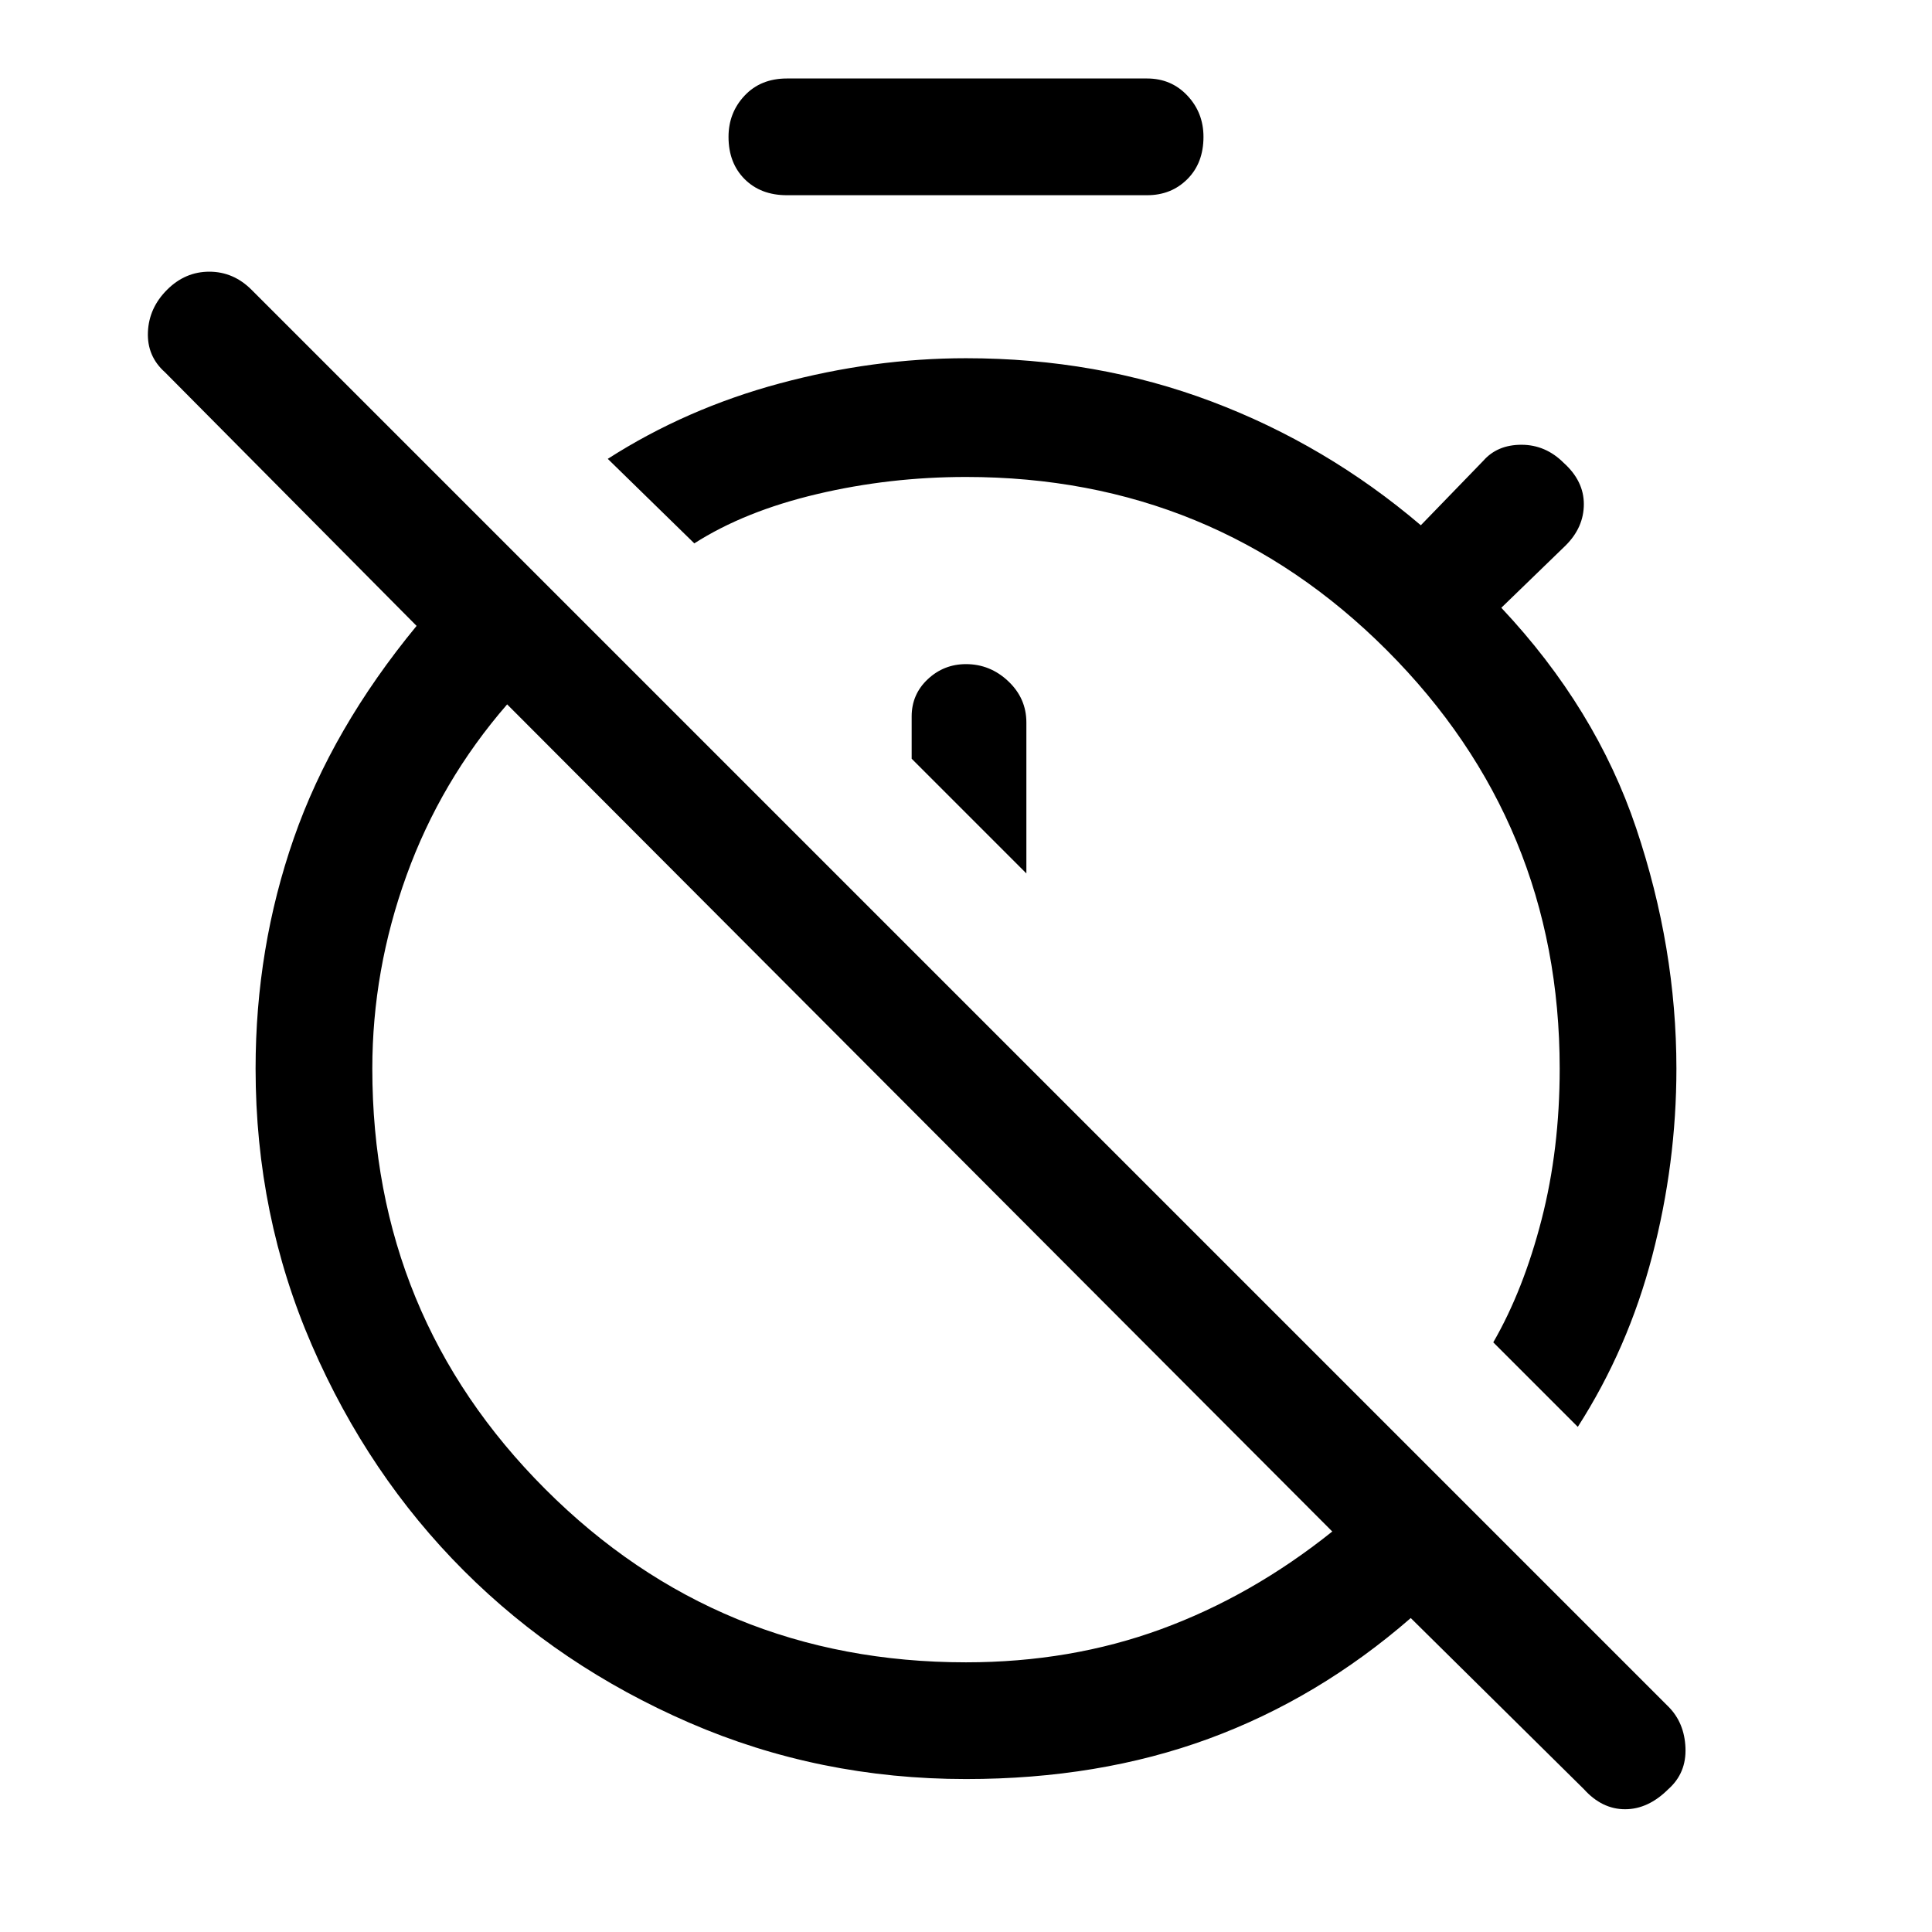 <svg xmlns="http://www.w3.org/2000/svg" height="48" width="48"><path d="M39.2 35.45 37.1 33.35Q37.85 32.05 38.3 30.3Q38.75 28.55 38.75 26.55Q38.75 20.45 34.45 16.15Q30.15 11.85 24 11.85Q22.1 11.85 20.3 12.275Q18.5 12.7 17.25 13.5L15.1 11.4Q17.05 10.15 19.375 9.525Q21.7 8.9 24 8.9Q27.25 8.9 30.1 9.975Q32.95 11.05 35.3 13.05L36.85 11.45Q37.2 11.05 37.8 11.05Q38.4 11.05 38.85 11.5Q39.35 11.95 39.35 12.525Q39.35 13.1 38.9 13.55L37.3 15.1Q39.65 17.6 40.65 20.575Q41.65 23.55 41.65 26.55Q41.65 28.9 41.05 31.2Q40.45 33.5 39.2 35.45ZM25.5 21.7V17.95Q25.5 17.35 25.05 16.925Q24.6 16.5 24 16.5Q23.45 16.5 23.05 16.875Q22.65 17.25 22.65 17.8V18.85ZM24 44.2Q20.35 44.2 17.125 42.8Q13.9 41.4 11.525 39.025Q9.15 36.65 7.75 33.425Q6.35 30.2 6.35 26.55Q6.35 23.55 7.3 20.825Q8.25 18.1 10.35 15.55L4.1 9.25Q3.65 8.85 3.675 8.25Q3.7 7.65 4.15 7.2Q4.6 6.75 5.2 6.75Q5.8 6.75 6.25 7.2L41.45 42.4Q41.85 42.8 41.875 43.425Q41.9 44.05 41.45 44.45Q40.95 44.95 40.375 44.95Q39.8 44.95 39.35 44.45L35.05 40.2Q32.75 42.2 30.025 43.2Q27.3 44.2 24 44.2ZM24 41.3Q26.6 41.3 28.85 40.475Q31.1 39.65 33.1 38.05L12.6 17.5Q10.95 19.4 10.1 21.75Q9.25 24.1 9.25 26.55Q9.25 32.7 13.55 37Q17.85 41.3 24 41.3ZM19.55 4.85Q18.9 4.85 18.5 4.45Q18.1 4.05 18.1 3.4Q18.1 2.8 18.5 2.375Q18.9 1.95 19.55 1.95H28.5Q29.1 1.95 29.5 2.375Q29.9 2.8 29.9 3.4Q29.9 4.05 29.5 4.45Q29.1 4.85 28.5 4.85ZM22.75 27.7Q22.75 27.7 22.75 27.7Q22.75 27.7 22.75 27.7Q22.75 27.7 22.75 27.7Q22.75 27.7 22.75 27.7Q22.75 27.7 22.75 27.7Q22.75 27.7 22.75 27.7ZM27.1 23.4Q27.1 23.4 27.1 23.4Q27.1 23.4 27.1 23.4Q27.1 23.4 27.1 23.4Q27.1 23.4 27.1 23.4Q27.1 23.4 27.1 23.4Q27.1 23.4 27.1 23.4Z"/></svg>